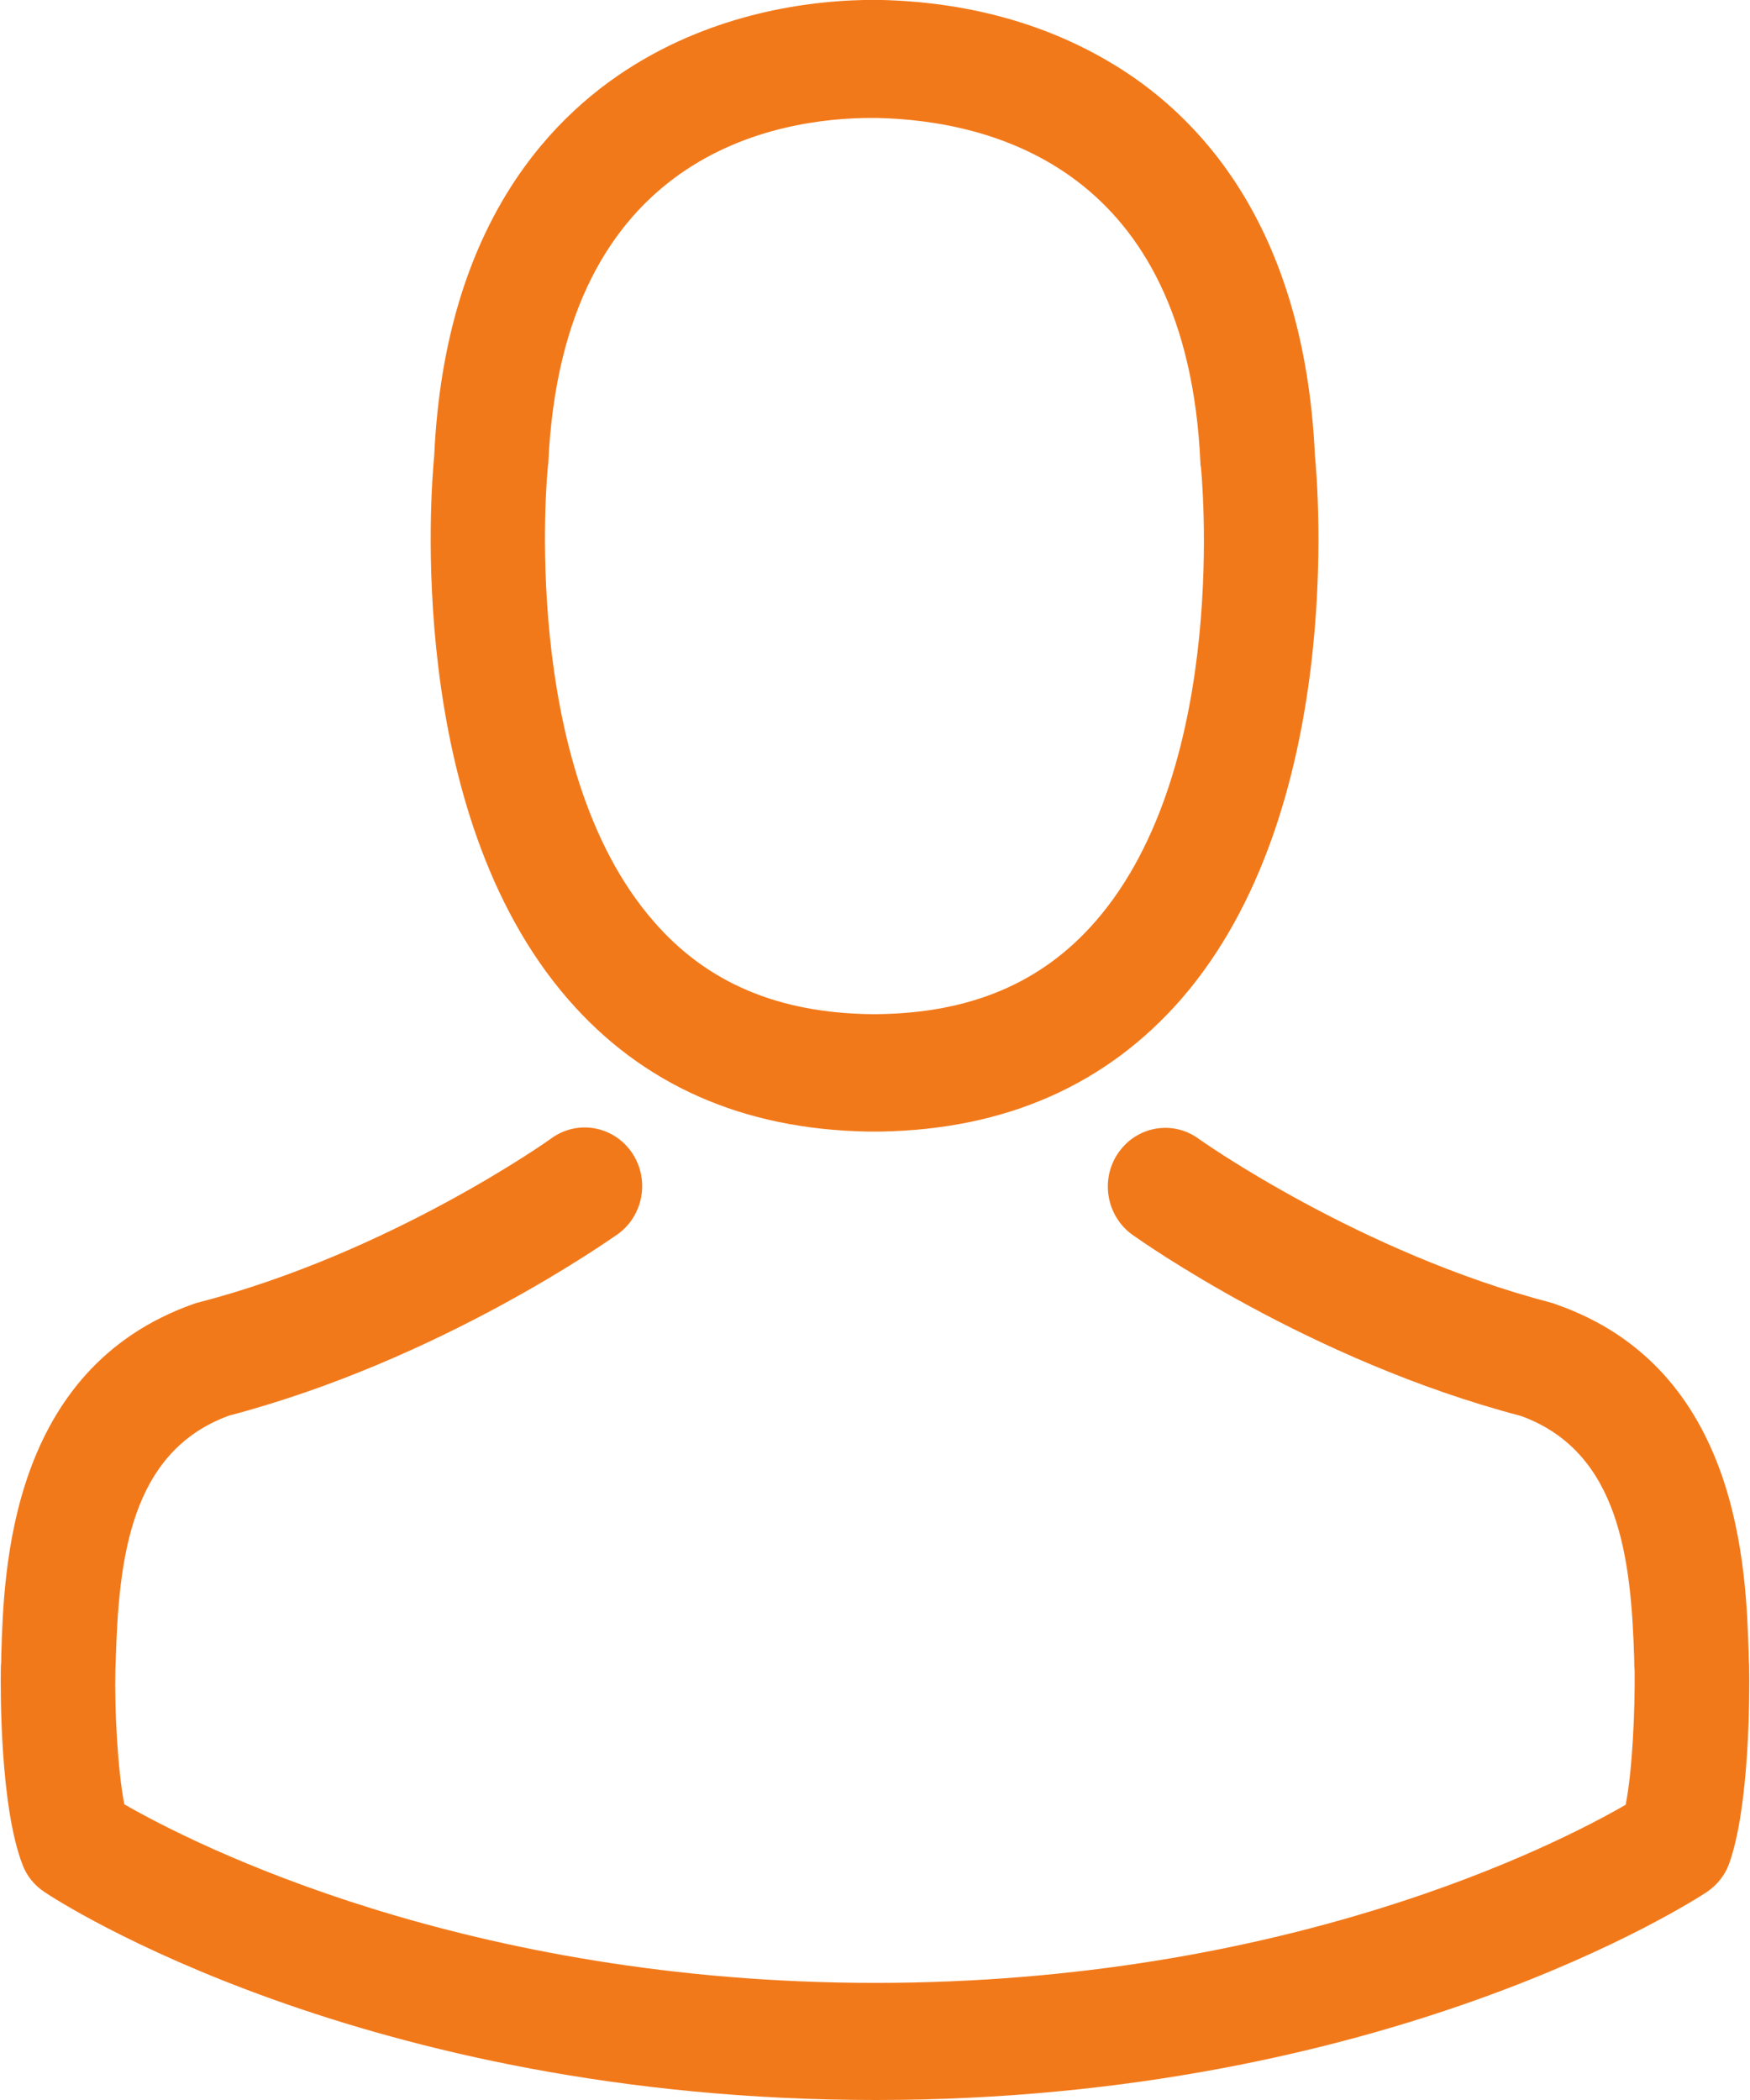 <svg 
 xmlns="http://www.w3.org/2000/svg"
 xmlns:xlink="http://www.w3.org/1999/xlink"
 width="25px" height="30px">
<path fill-rule="evenodd"  fill="rgb(242, 121, 26)"
 d="M24.696,26.640 C24.635,26.801 24.520,26.936 24.380,27.031 C24.197,27.149 19.825,30.000 12.509,30.000 C5.194,30.000 0.821,27.156 0.639,27.031 C0.493,26.936 0.383,26.801 0.322,26.640 C0.000,25.806 0.006,24.148 0.012,23.825 C0.012,23.820 0.012,23.814 0.012,23.807 C0.018,23.756 0.018,23.708 0.018,23.650 C0.055,22.427 0.134,19.552 2.773,18.625 C2.791,18.618 2.810,18.612 2.834,18.607 C5.589,17.893 7.857,16.278 7.881,16.259 C8.252,15.993 8.763,16.084 9.025,16.463 C9.286,16.844 9.195,17.365 8.824,17.632 C8.721,17.699 6.300,19.427 3.272,20.223 C1.855,20.739 1.697,22.285 1.654,23.702 C1.654,23.756 1.648,23.807 1.648,23.857 C1.636,24.414 1.679,25.278 1.776,25.776 C2.767,26.347 6.653,28.327 12.503,28.327 C18.378,28.327 22.239,26.353 23.224,25.782 C23.322,25.285 23.358,24.422 23.352,23.862 C23.346,23.814 23.346,23.763 23.346,23.708 C23.303,22.290 23.145,20.743 21.728,20.228 C18.700,19.433 16.280,17.712 16.176,17.639 C15.805,17.371 15.714,16.848 15.976,16.469 C16.237,16.090 16.748,15.998 17.119,16.265 C17.143,16.284 19.424,17.899 22.166,18.612 C22.185,18.618 22.209,18.625 22.227,18.633 C24.866,19.552 24.945,22.427 24.982,23.657 C24.982,23.714 24.988,23.763 24.988,23.814 C24.988,23.820 24.988,23.825 24.988,23.830 C24.994,24.155 25.000,25.813 24.696,26.640 ZM12.588,16.165 C12.570,16.165 12.546,16.165 12.527,16.165 C12.515,16.165 12.503,16.165 12.491,16.165 C12.454,16.165 12.424,16.165 12.394,16.165 C10.612,16.134 9.171,15.494 8.112,14.271 C5.771,11.574 6.160,6.953 6.203,6.511 C6.355,3.176 7.912,1.591 9.189,0.851 C10.460,0.111 11.785,-0.001 12.461,-0.001 L12.497,-0.001 C12.503,-0.001 12.515,-0.001 12.521,-0.001 L12.564,-0.001 C13.792,0.026 14.893,0.323 15.836,0.877 C17.101,1.616 18.633,3.199 18.785,6.511 C18.828,6.953 19.217,11.574 16.876,14.271 C15.811,15.494 14.370,16.134 12.588,16.165 ZM17.155,6.666 C17.149,6.654 17.149,6.634 17.149,6.616 C16.961,2.405 14.169,1.722 12.527,1.685 C12.509,1.685 12.491,1.685 12.479,1.685 L12.454,1.685 C11.129,1.685 8.033,2.162 7.833,6.616 C7.833,6.629 7.827,6.648 7.827,6.666 C7.820,6.704 7.407,10.947 9.335,13.159 C10.095,14.041 11.123,14.475 12.461,14.488 C12.473,14.488 12.479,14.488 12.491,14.488 C12.503,14.488 12.509,14.488 12.521,14.488 C13.865,14.475 14.887,14.041 15.653,13.159 C17.587,10.934 17.161,6.710 17.155,6.666 Z"/>
</svg>